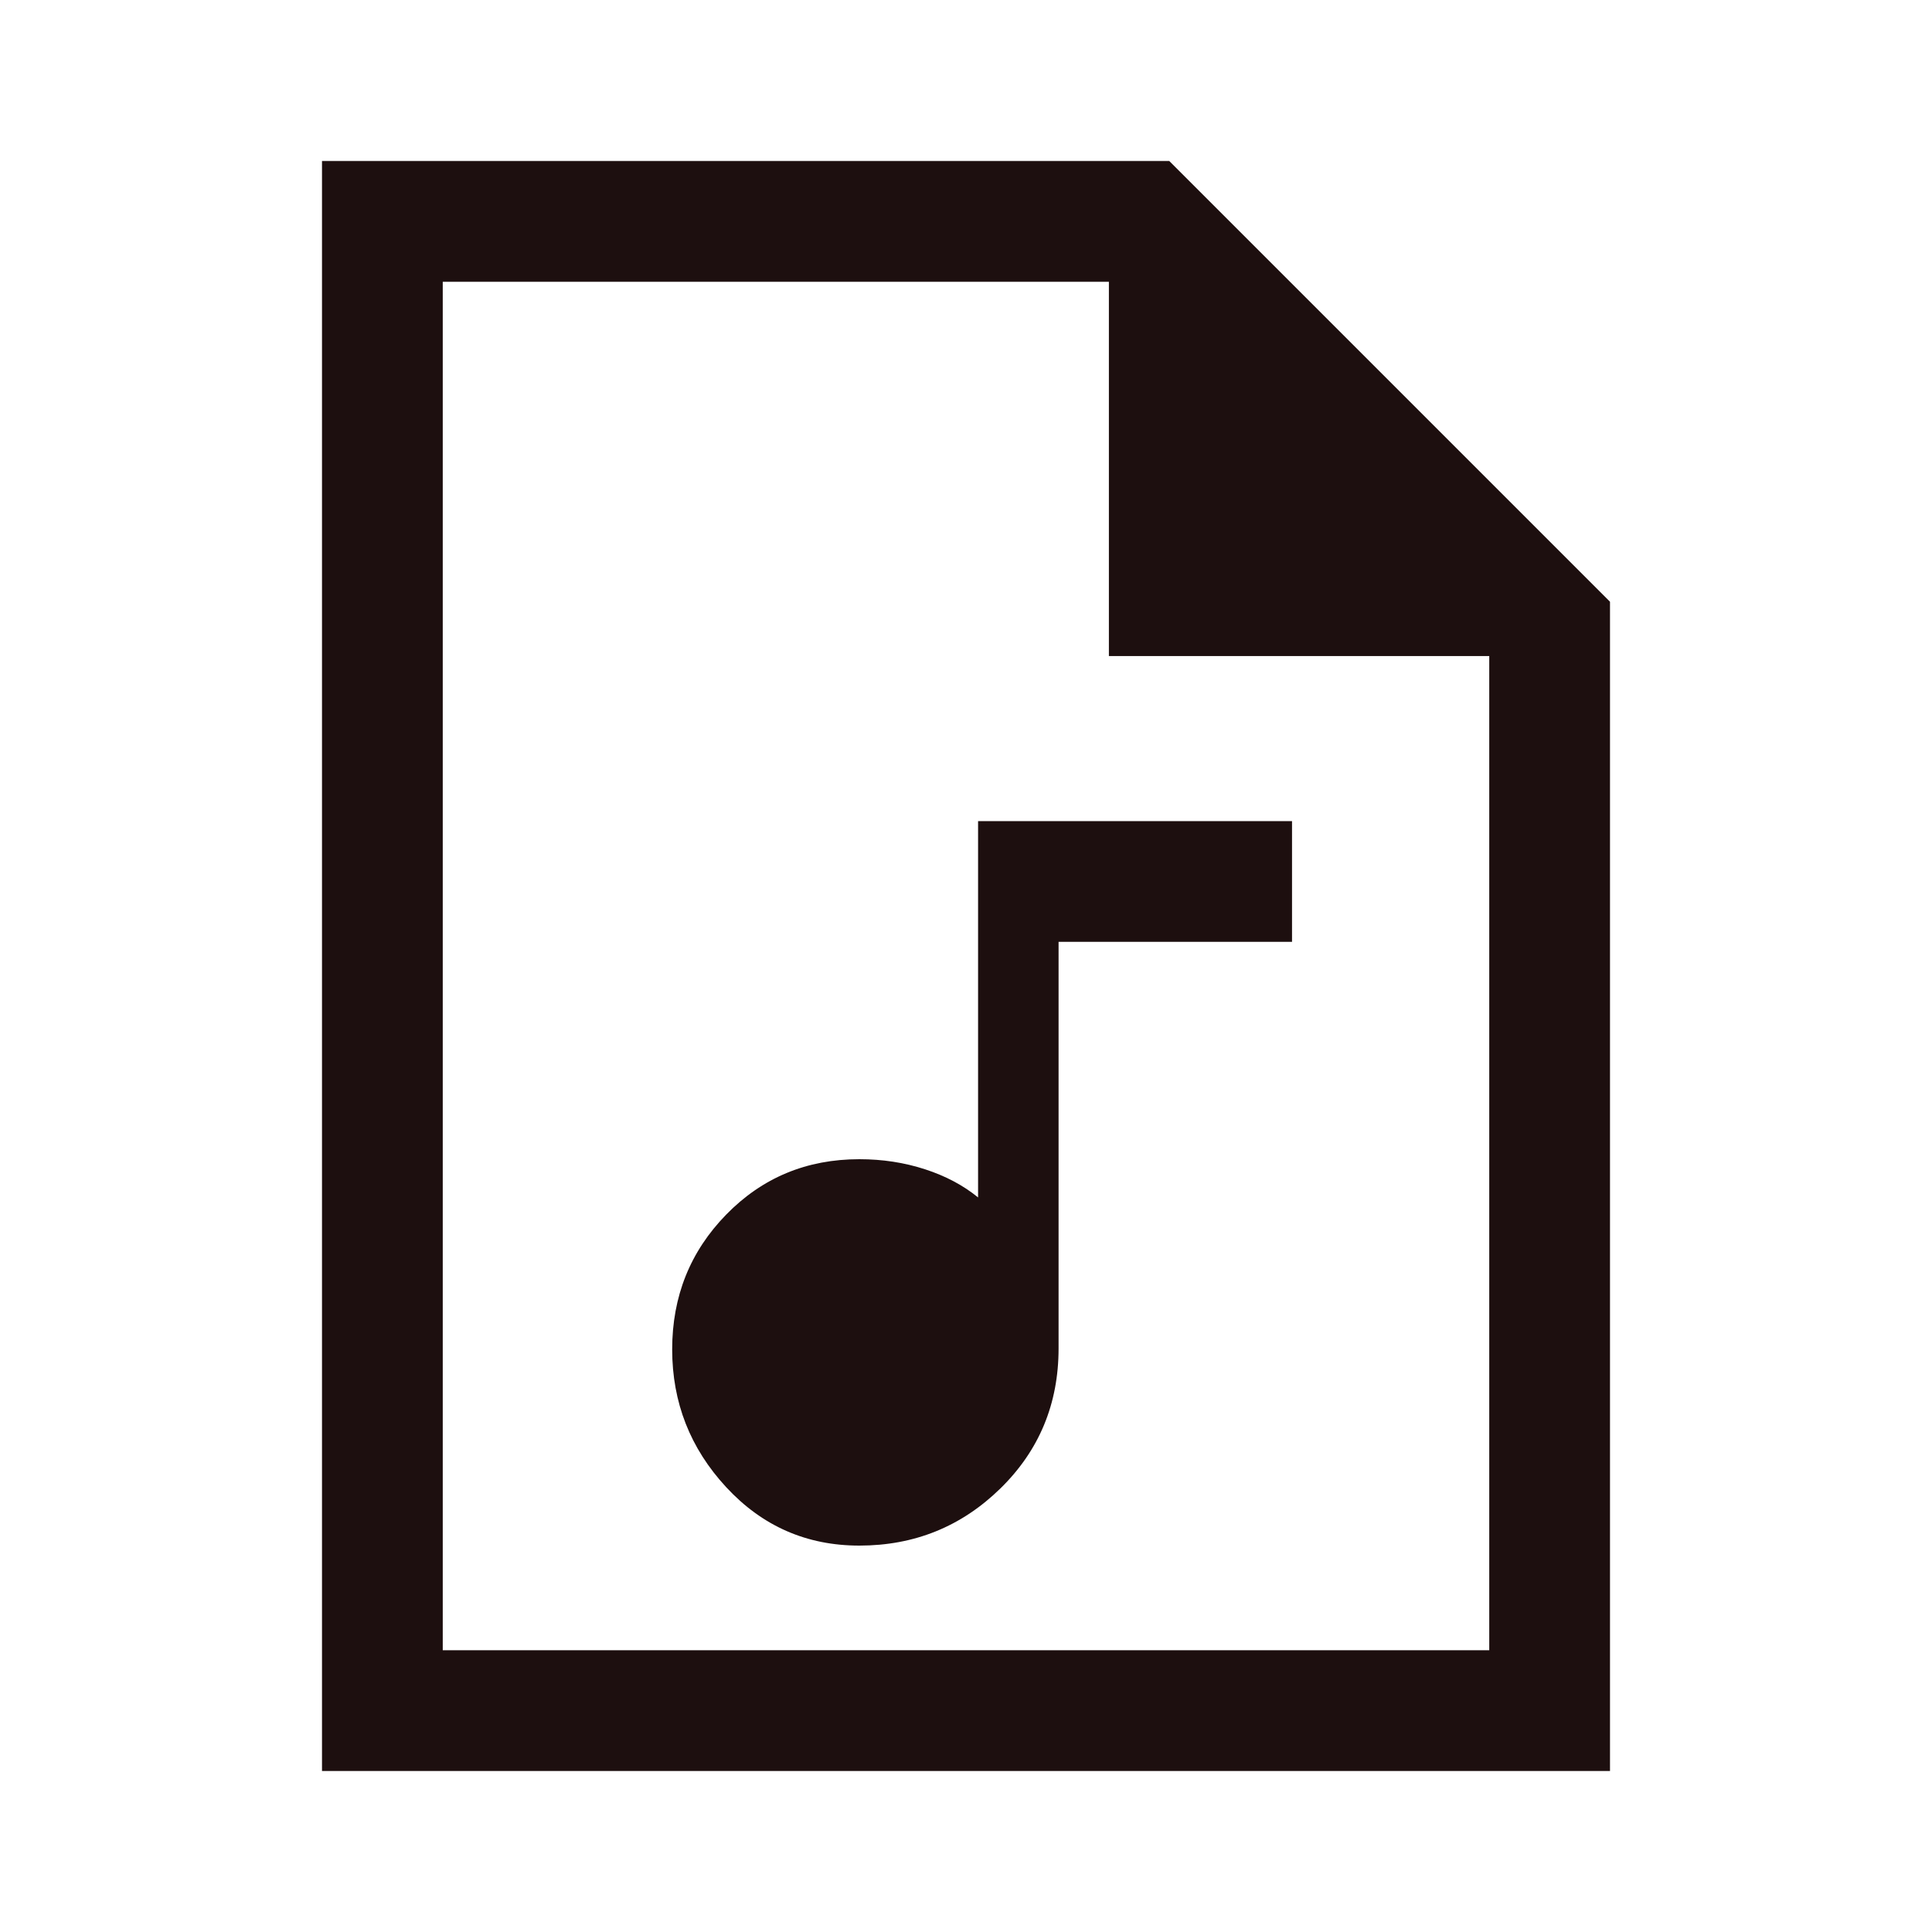 <svg xmlns="http://www.w3.org/2000/svg" height="24px" viewBox="0 -960 960 960" width="24px" fill="#1D0F0F"><path d="M427-192q41 0 70-28.31T526-290v-202h116v-60H486v187q-11-9-26.38-14-15.39-5-32.62-5-39.27 0-66.13 27.5Q334-329 334-289.5t26.87 68.5q26.86 29 66.13 29ZM160-80v-800h421l219 219v581H160Zm391-554v-186H220v680h520v-494H551ZM220-820v186-186 680-680Z"/></svg>